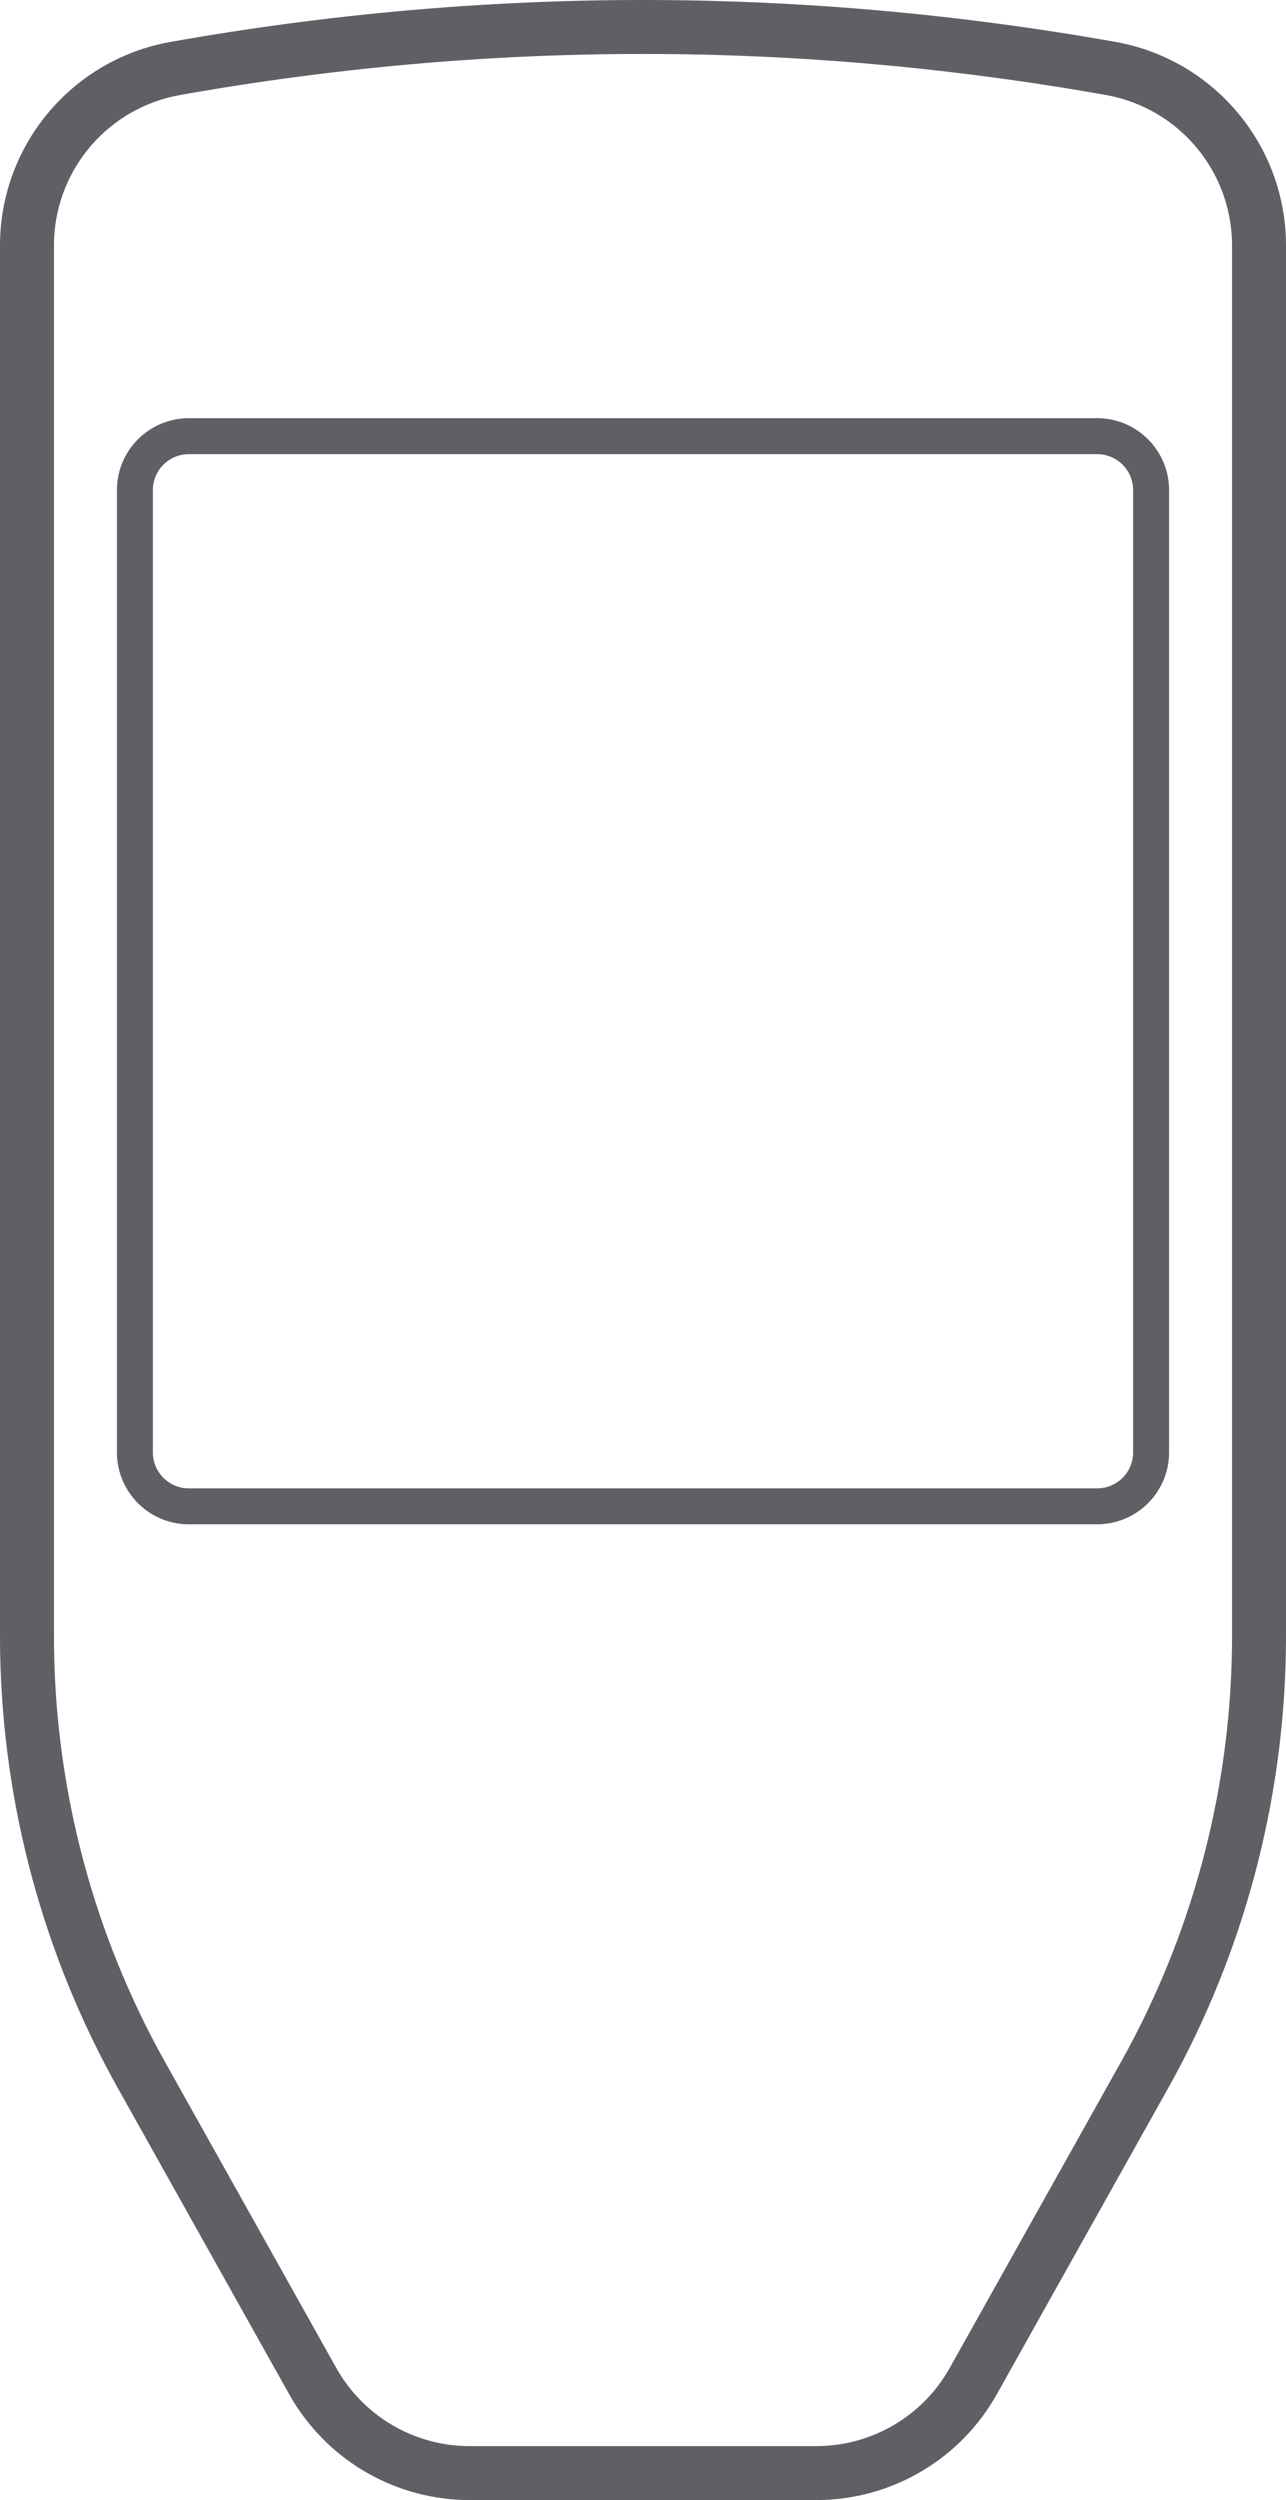 <?xml version="1.0" encoding="UTF-8"?>
<svg width="143px" height="278px" viewBox="0 0 143 278" version="1.1" xmlns="http://www.w3.org/2000/svg" xmlns:xlink="http://www.w3.org/1999/xlink">
    <g id="Page-1" stroke="none" stroke-width="1" fill="none" fill-rule="evenodd">
        <g id="z" transform="translate(-936, -1122)" fill="#5E6066" fill-rule="nonzero">
            <g id="trezor.inline" transform="translate(936, 1122)">
                <path d="M71.5,0 C89.006,0 106.512,1.552 124.015,4.655 C134.736,6.555 142.634,15.706 142.988,26.551 L142.997,26.926 L143,27.302 L143,181.919 C143,198.922 138.79,215.655 130.753,230.631 L130.319,231.431 L129.88,232.224 L110.845,266.233 C106.92,273.245 99.629,277.689 91.617,277.984 L91.195,277.996 L90.774,278 L52.226,278 C44.191,278 36.752,273.808 32.581,266.961 L32.364,266.599 L32.155,266.233 L13.12,232.224 C4.816,217.387 0.316,200.729 0.016,183.736 L0.004,182.825 L0,181.919 L0,27.302 C0,16.148 8.003,6.602 18.985,4.655 C36.488,1.552 53.994,0 71.5,0 Z M71.5,6 C54.346,6 37.19,7.521 20.032,10.563 C12.151,11.96 6.331,18.66 6.014,26.607 L6.003,26.958 L6,27.302 L6,181.919 C6,197.922 9.959,213.67 17.515,227.76 L17.931,228.526 L18.356,229.294 L37.391,263.303 C40.276,268.458 45.624,271.735 51.493,271.985 L51.861,271.996 L52.226,272 L90.774,272 C96.682,272 102.154,268.934 105.238,263.935 L105.427,263.62 L105.609,263.303 L124.644,229.294 C132.46,215.329 136.697,199.653 136.984,183.668 L136.996,182.796 L137,181.919 L137,27.302 C137,19.057 131.085,12.002 122.968,10.563 C105.81,7.521 88.654,6 71.5,6 Z M122,46.5 C126.231,46.5 129.711,49.791 129.983,53.989 L129.996,54.242 L130,54.5 L130,161.5 C130,165.731 126.709,169.211 122.511,169.483 L122.258,169.496 L122,169.5 L21,169.5 C16.769,169.5 13.289,166.209 13.017,162.011 L13.004,161.758 L13,161.5 L13,54.5 C13,50.269 16.291,46.789 20.489,46.517 L20.742,46.504 L21,46.5 L122,46.5 Z M122,50.5 L21,50.5 C18.923,50.5 17.205,52.087 17.018,54.108 L17.004,54.304 L17,54.5 L17,161.5 C17,163.577 18.587,165.295 20.608,165.482 L20.804,165.496 L21,165.5 L122,165.5 C124.077,165.5 125.795,163.913 125.982,161.892 L125.996,161.696 L126,161.5 L126,54.5 C126,52.291 124.209,50.5 122,50.5 Z" id="Combined-Shape"></path>
            </g>
        </g>
    </g>
</svg>